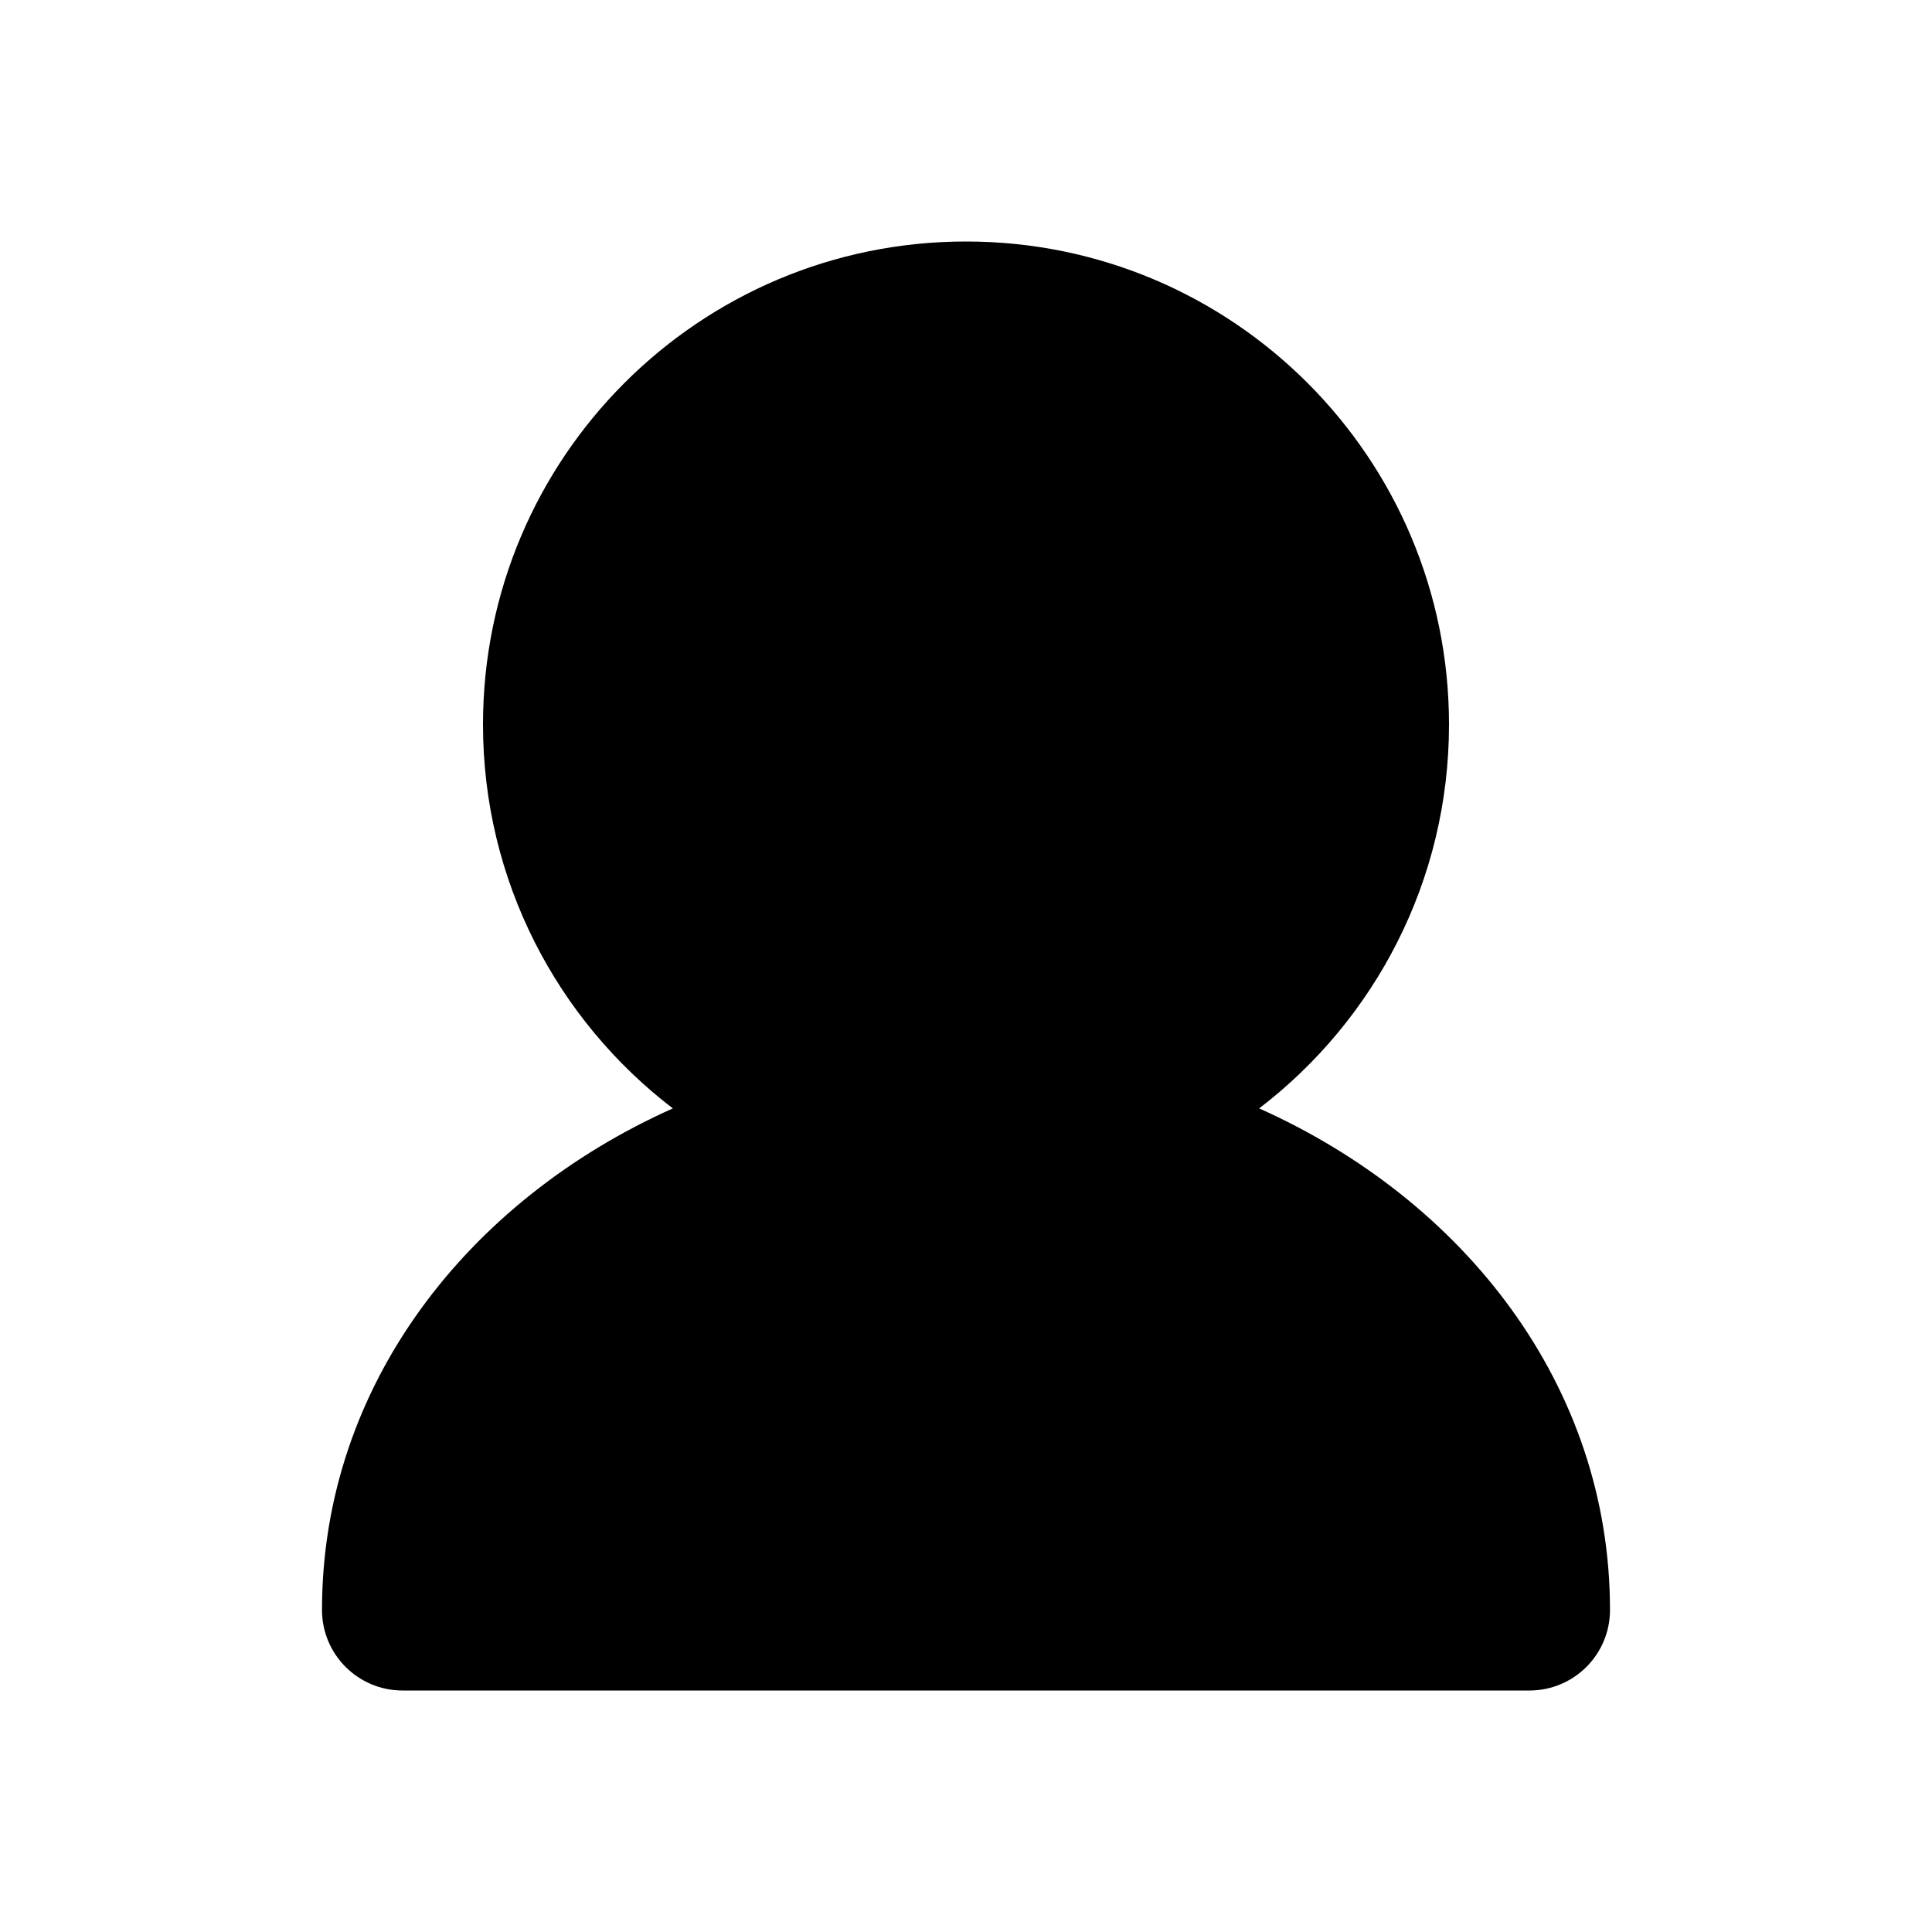 <svg width="24" height="24" viewBox="0 0 24 24" fill="none" xmlns="http://www.w3.org/2000/svg">
<path fill-rule="evenodd" clip-rule="evenodd" d="M12 3C8.686 3 6 5.686 6 9C6 10.944 6.925 12.672 8.358 13.769C5.814 14.907 4 17.208 4 20C4 20.552 4.448 21 5 21H19C19.552 21 20 20.552 20 20C20 17.208 18.186 14.907 15.642 13.769C17.075 12.672 18 10.944 18 9C18 5.686 15.314 3 12 3Z" fill="currentColor"/>
</svg>
